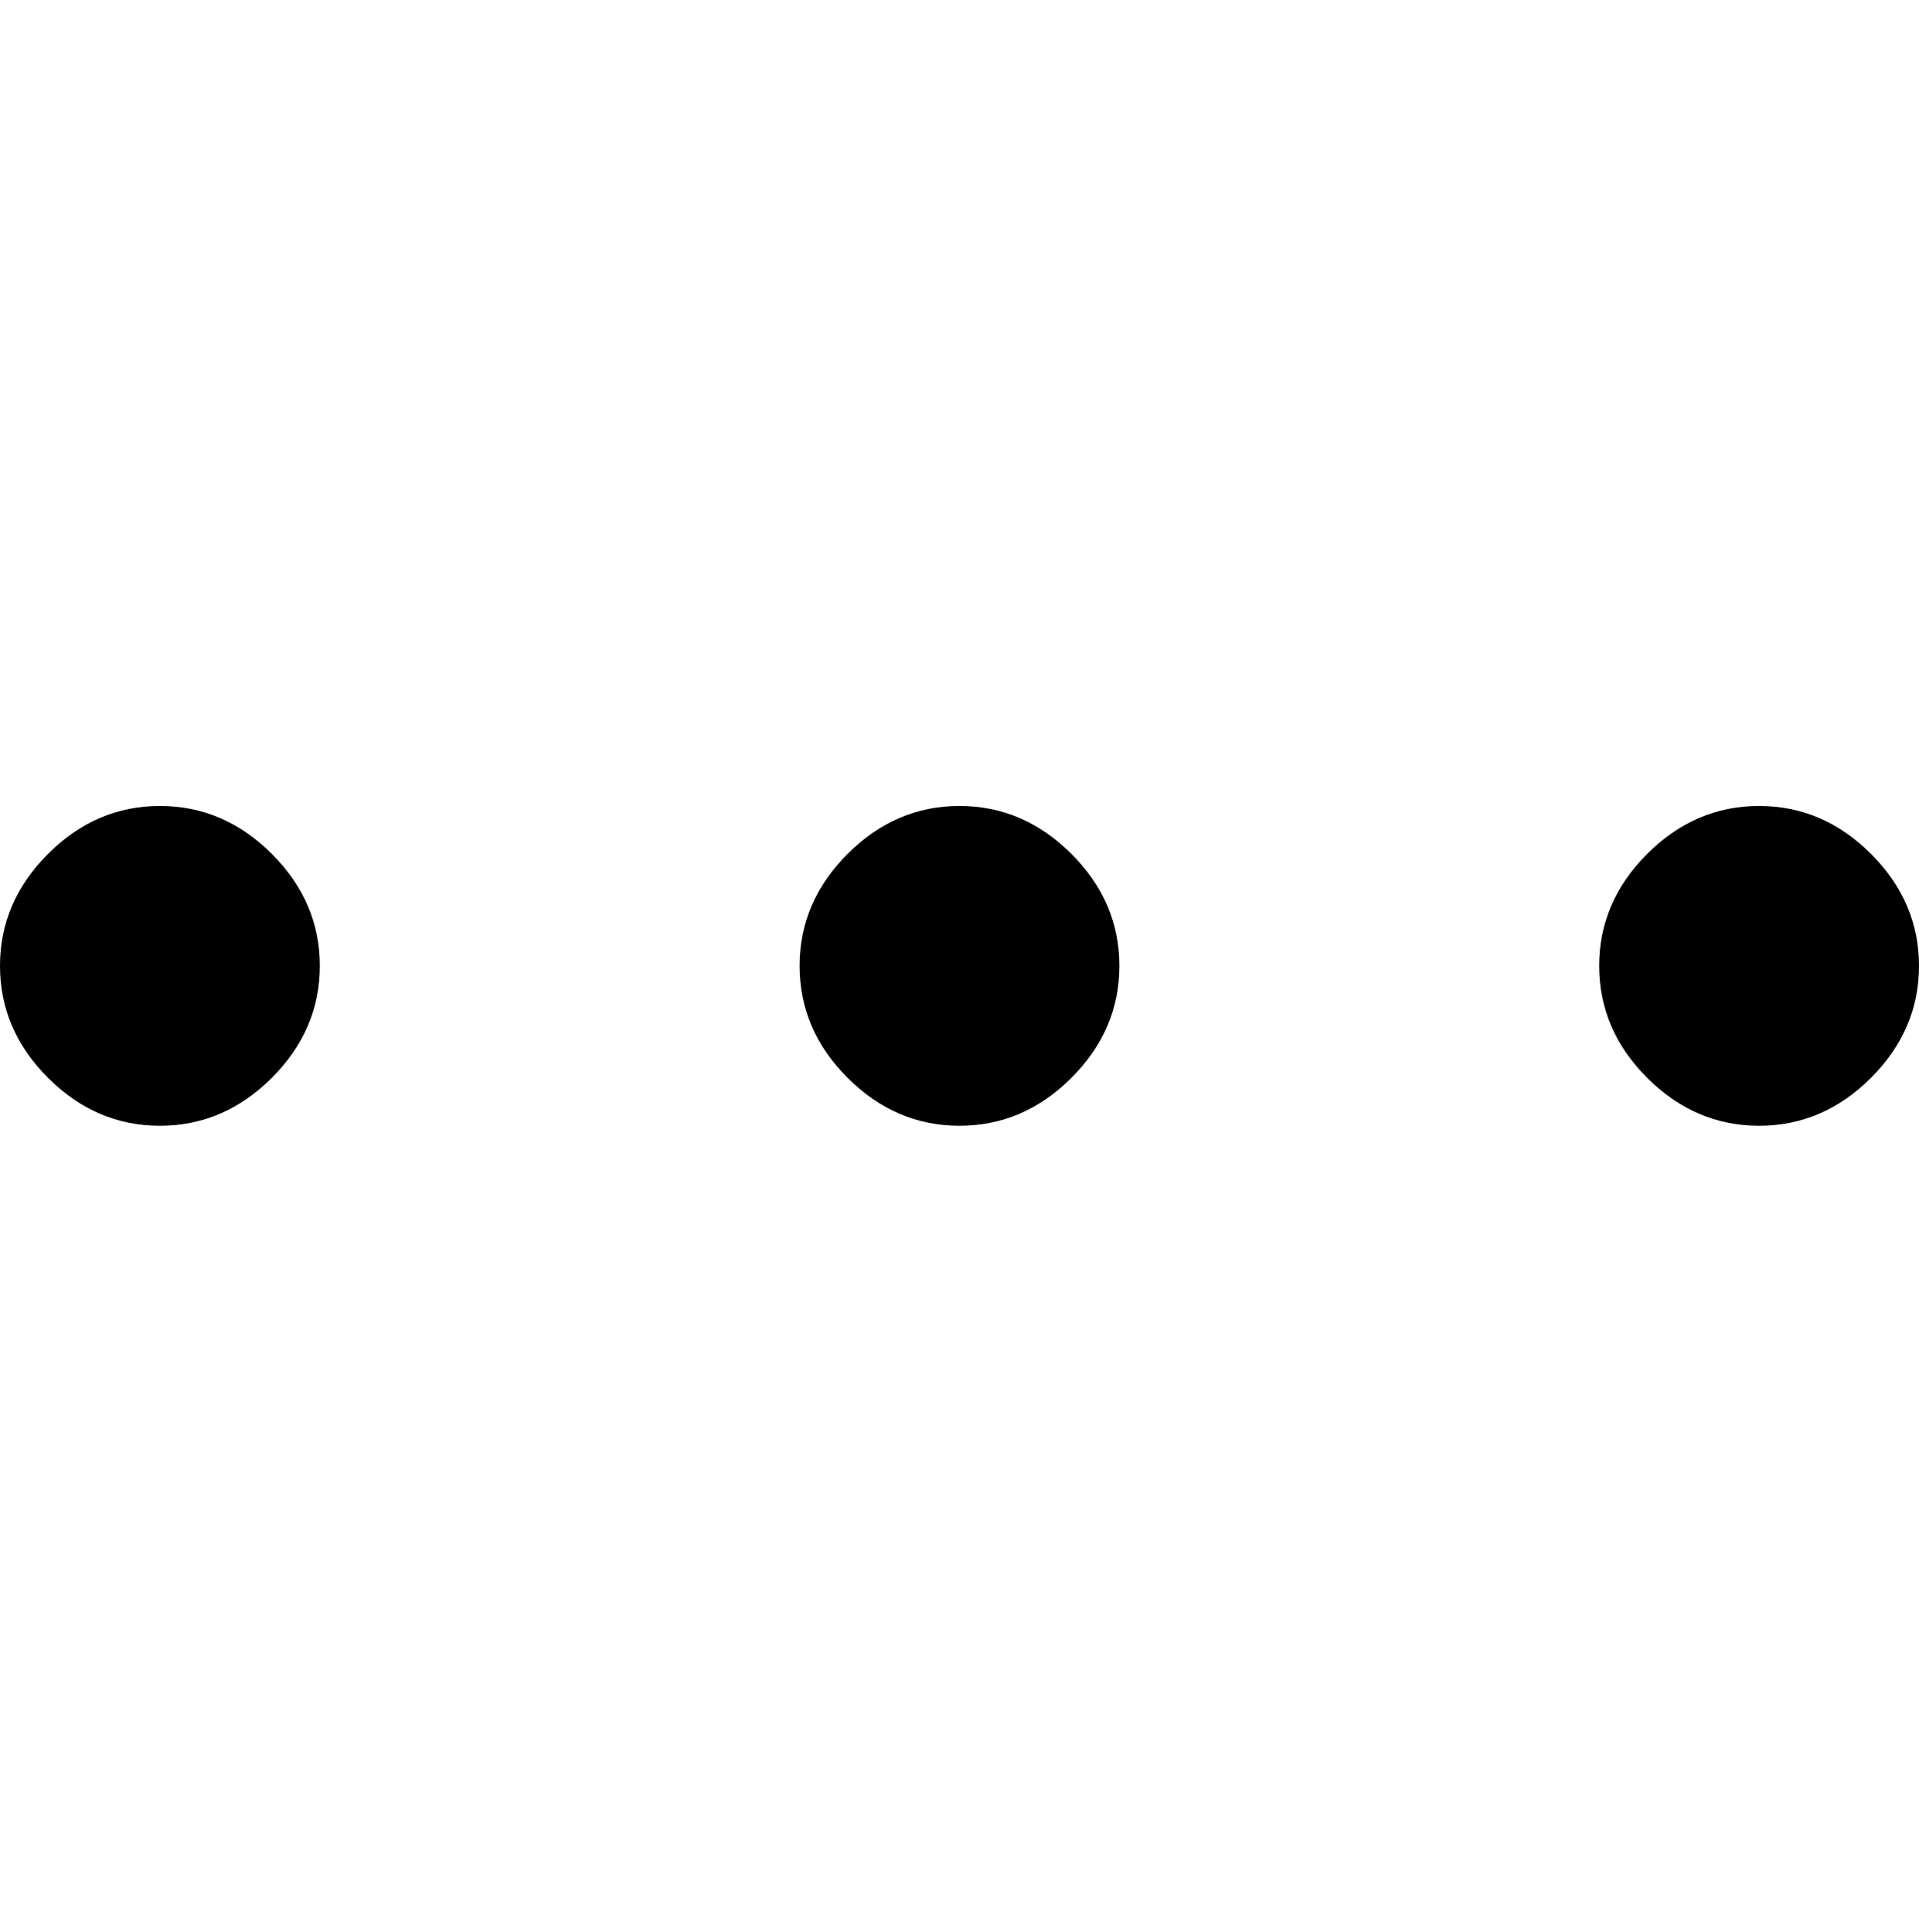 <svg viewBox="0 0 300 302.001" xmlns="http://www.w3.org/2000/svg"><path d="M0 151q0 10 7.5 17.5T25 176q10 0 17.5-7.5T50 151q0-10-7.5-17.5T25 126q-10 0-17.5 7.5T0 151zm125 0q0 10 7.5 17.5T150 176q10 0 17.5-7.5T175 151q0-10-7.5-17.5T150 126q-10 0-17.5 7.5T125 151zm125 0q0 10 7.5 17.5T275 176q10 0 17.5-7.5T300 151q0-10-7.5-17.5T275 126q-10 0-17.5 7.5T250 151z"/></svg>